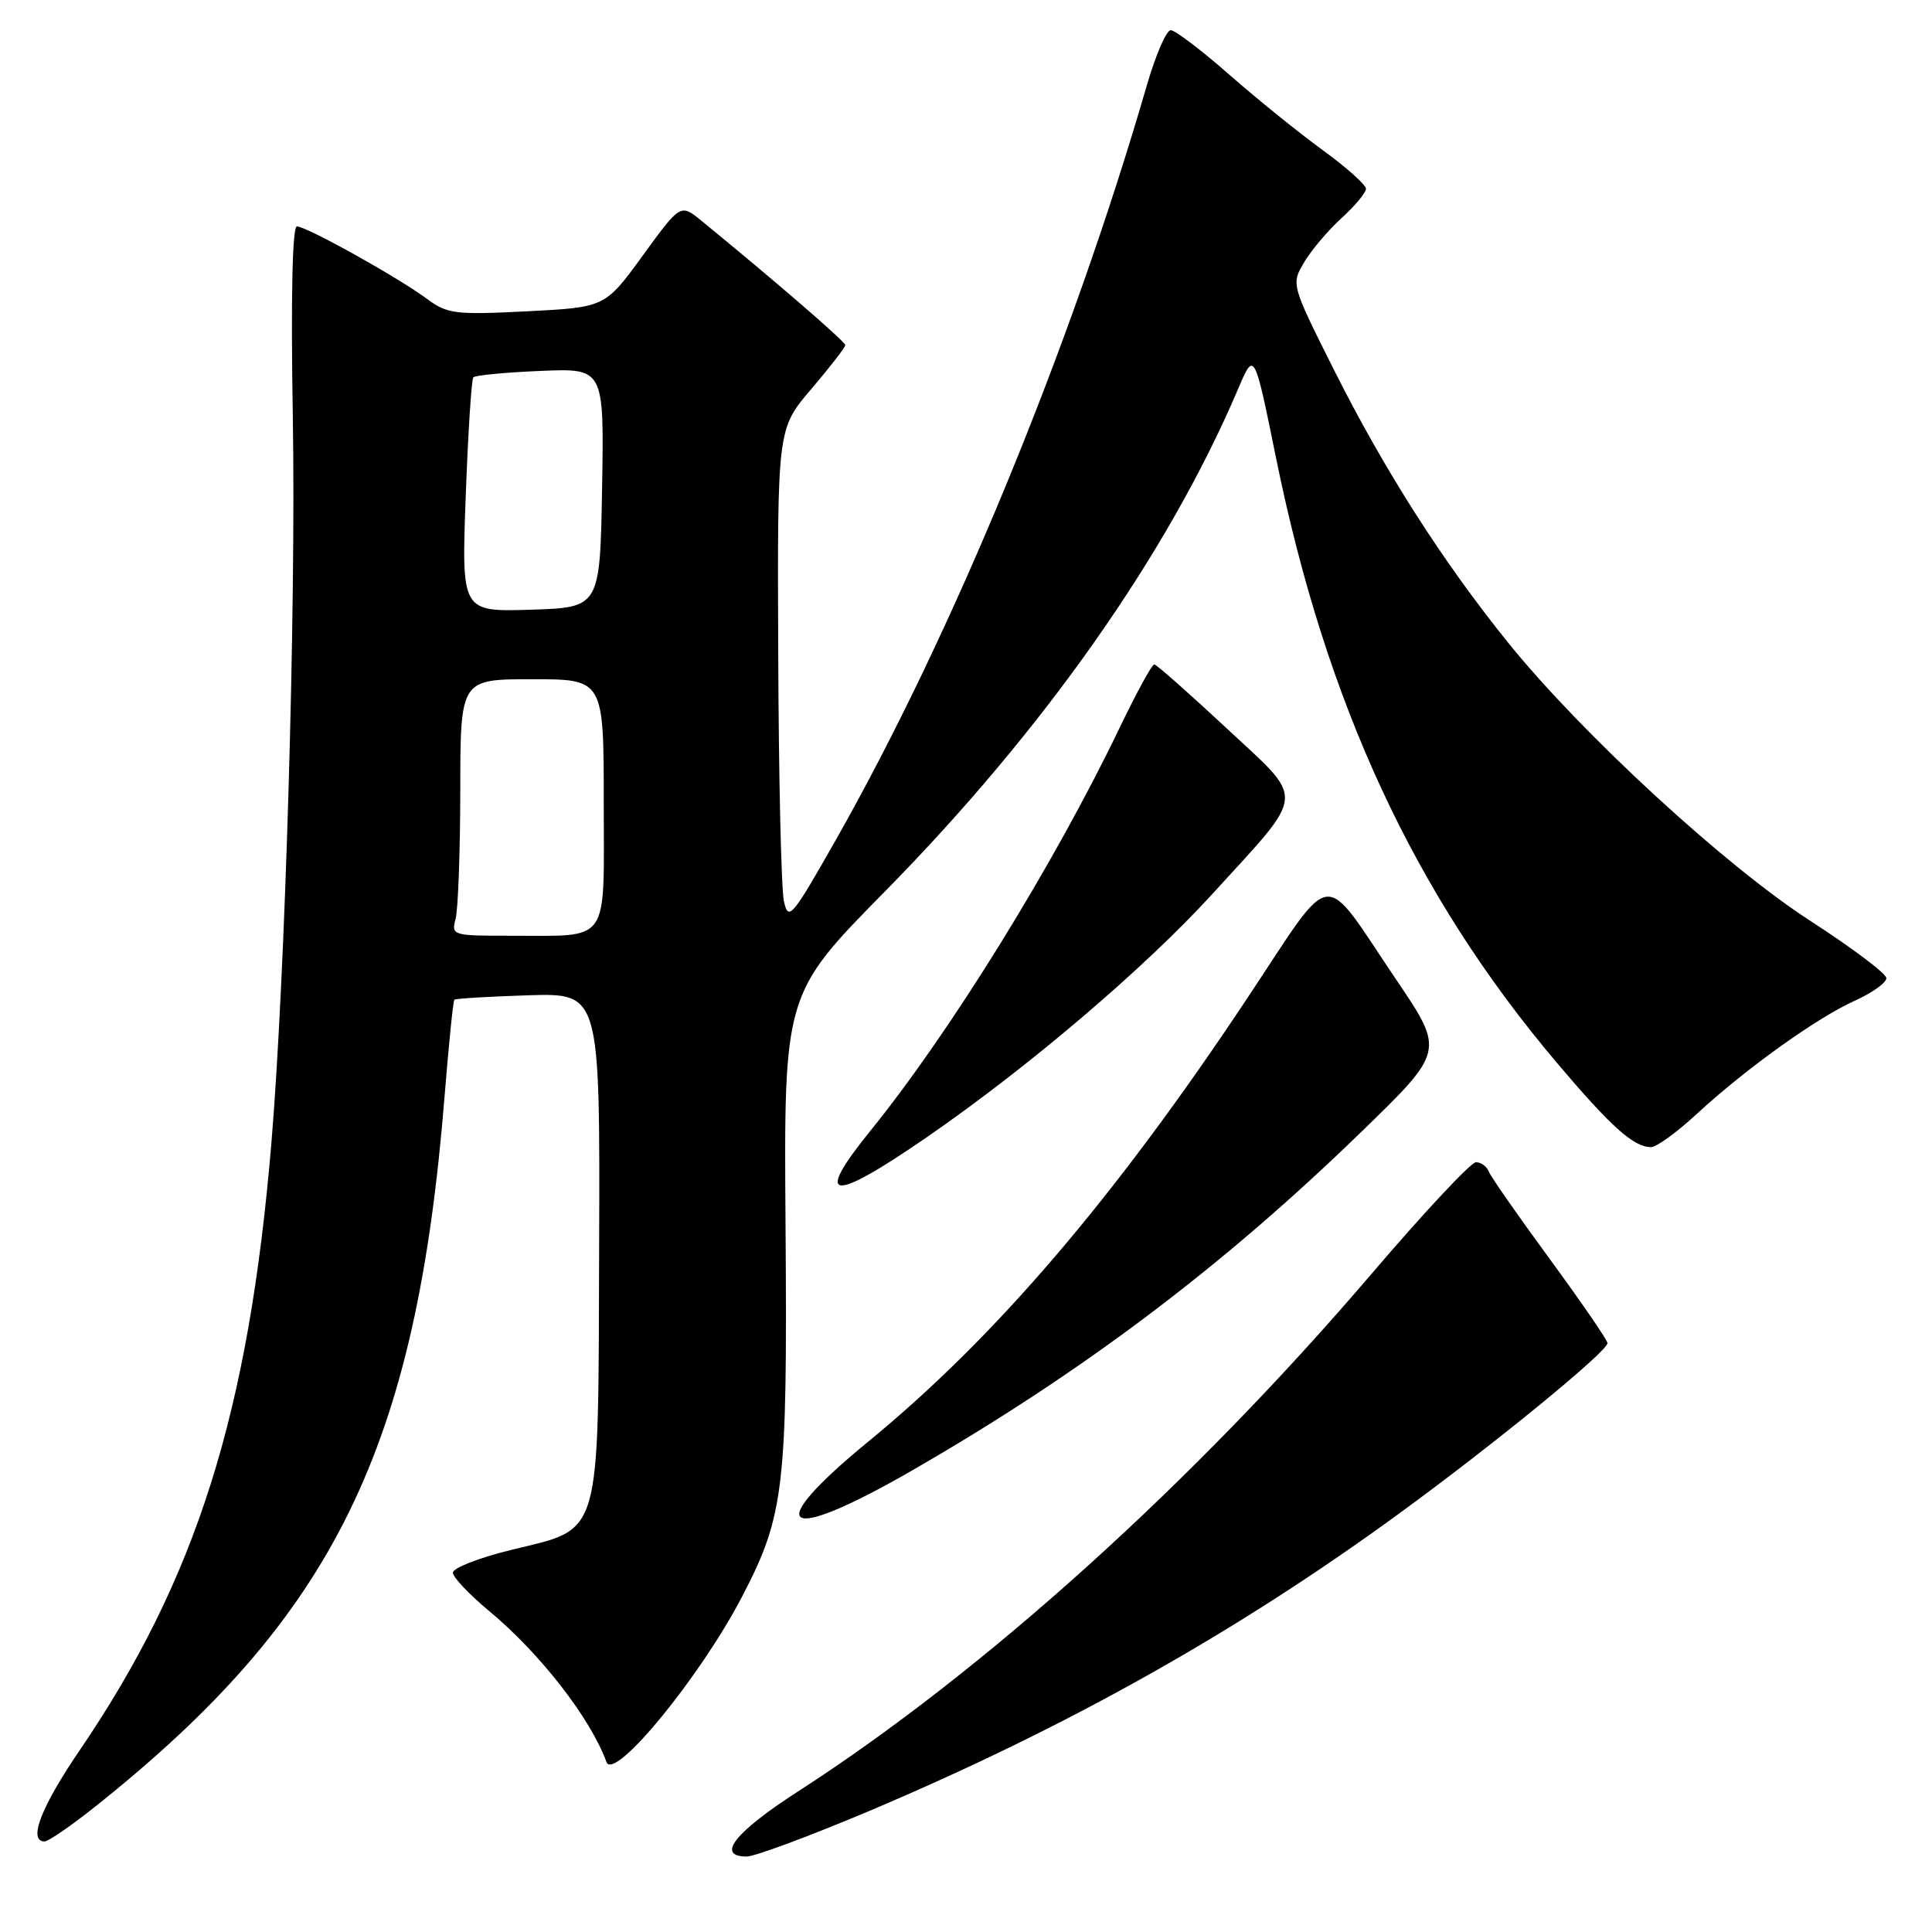 <?xml version="1.0" encoding="UTF-8" standalone="no"?>
<!DOCTYPE svg PUBLIC "-//W3C//DTD SVG 1.1//EN" "http://www.w3.org/Graphics/SVG/1.1/DTD/svg11.dtd" >
<svg xmlns="http://www.w3.org/2000/svg" xmlns:xlink="http://www.w3.org/1999/xlink" version="1.1" viewBox="0 0 256 256">
 <g >
 <path fill="currentColor"
d=" M 115.12 239.99 C 141.37 228.89 163.85 216.28 185.42 200.53 C 198.06 191.31 213.00 179.08 213.00 177.97 C 213.00 177.58 209.57 172.59 205.39 166.88 C 201.20 161.17 197.55 155.94 197.28 155.25 C 197.01 154.56 196.24 154.00 195.57 154.00 C 194.91 154.00 188.70 160.64 181.77 168.75 C 158.13 196.45 130.42 221.46 105.75 237.37 C 97.36 242.78 94.82 246.00 98.94 246.00 C 100.01 246.00 107.29 243.29 115.12 239.99 Z  M 12.66 239.35 C 44.27 214.18 55.18 191.96 58.92 145.13 C 59.47 138.32 60.04 132.62 60.21 132.47 C 60.37 132.31 64.78 132.05 70.00 131.88 C 79.50 131.59 79.50 131.59 79.39 164.87 C 79.25 204.52 79.87 202.38 67.67 205.39 C 63.45 206.42 60.01 207.77 60.01 208.39 C 60.02 209.00 62.20 211.30 64.85 213.50 C 71.55 219.06 78.27 227.71 80.35 233.46 C 81.33 236.18 92.80 222.20 98.36 211.50 C 103.92 200.80 104.34 197.21 104.09 162.61 C 103.86 131.72 103.86 131.72 117.27 118.11 C 138.36 96.68 154.80 73.29 164.07 51.50 C 166.20 46.50 166.20 46.50 169.08 60.67 C 175.70 93.25 187.44 118.54 206.27 140.80 C 213.50 149.34 216.47 152.00 218.77 152.00 C 219.49 152.00 222.20 150.04 224.79 147.64 C 231.28 141.64 240.71 134.88 245.77 132.60 C 248.10 131.55 249.98 130.20 249.95 129.60 C 249.93 128.99 245.38 125.58 239.85 122.00 C 228.54 114.69 209.56 97.21 199.83 85.15 C 191.13 74.36 183.46 62.35 176.80 49.09 C 171.10 37.73 171.08 37.67 172.79 34.78 C 173.73 33.18 175.96 30.54 177.75 28.91 C 179.54 27.28 181.00 25.53 181.00 25.01 C 181.00 24.49 178.41 22.18 175.25 19.88 C 172.09 17.58 166.50 13.07 162.84 9.85 C 159.17 6.63 155.70 4.00 155.13 4.00 C 154.55 4.00 153.14 7.26 151.98 11.25 C 141.93 45.92 126.26 83.94 110.77 111.26 C 104.91 121.59 104.46 122.12 103.87 119.40 C 103.52 117.81 103.18 103.07 103.12 86.66 C 103.00 56.82 103.00 56.82 107.50 51.55 C 109.97 48.65 112.00 46.04 112.00 45.73 C 112.00 45.26 102.80 37.31 92.93 29.24 C 90.17 26.99 90.17 26.99 85.17 33.86 C 80.18 40.72 80.18 40.72 69.84 41.25 C 60.28 41.73 59.27 41.61 56.50 39.55 C 52.66 36.71 40.61 30.00 39.34 30.00 C 38.74 30.00 38.53 39.38 38.80 55.25 C 39.23 80.84 37.80 129.50 35.96 151.47 C 32.96 187.26 26.03 209.19 10.54 231.95 C 5.43 239.45 3.68 244.00 5.91 244.00 C 6.41 244.00 9.45 241.91 12.66 239.35 Z  M 120.83 194.86 C 143.33 181.90 161.92 167.90 180.32 150.04 C 191.41 139.28 191.41 139.28 185.06 129.89 C 174.91 114.87 177.01 114.62 165.29 132.24 C 147.70 158.72 131.93 177.17 115.11 190.97 C 100.72 202.77 103.64 204.76 120.83 194.86 Z  M 122.83 150.67 C 136.30 141.38 151.71 128.25 160.65 118.45 C 173.21 104.67 173.07 106.33 162.50 96.47 C 157.55 91.86 153.25 88.06 152.95 88.04 C 152.65 88.02 150.63 91.71 148.45 96.24 C 139.74 114.42 125.97 136.70 115.33 149.84 C 107.73 159.22 110.07 159.47 122.83 150.67 Z  M 60.37 121.75 C 60.70 120.51 60.98 112.86 60.99 104.75 C 61.00 90.00 61.00 90.00 70.50 90.00 C 80.00 90.00 80.00 90.00 80.00 106.38 C 80.00 125.41 81.02 123.96 67.63 123.99 C 59.96 124.00 59.78 123.94 60.37 121.75 Z  M 61.71 65.79 C 62.02 57.38 62.47 50.27 62.72 50.00 C 62.96 49.73 66.96 49.34 71.61 49.15 C 80.05 48.79 80.05 48.79 79.78 64.65 C 79.50 80.50 79.50 80.50 70.32 80.79 C 61.15 81.07 61.15 81.07 61.71 65.79 Z "/>
</g>
</svg>